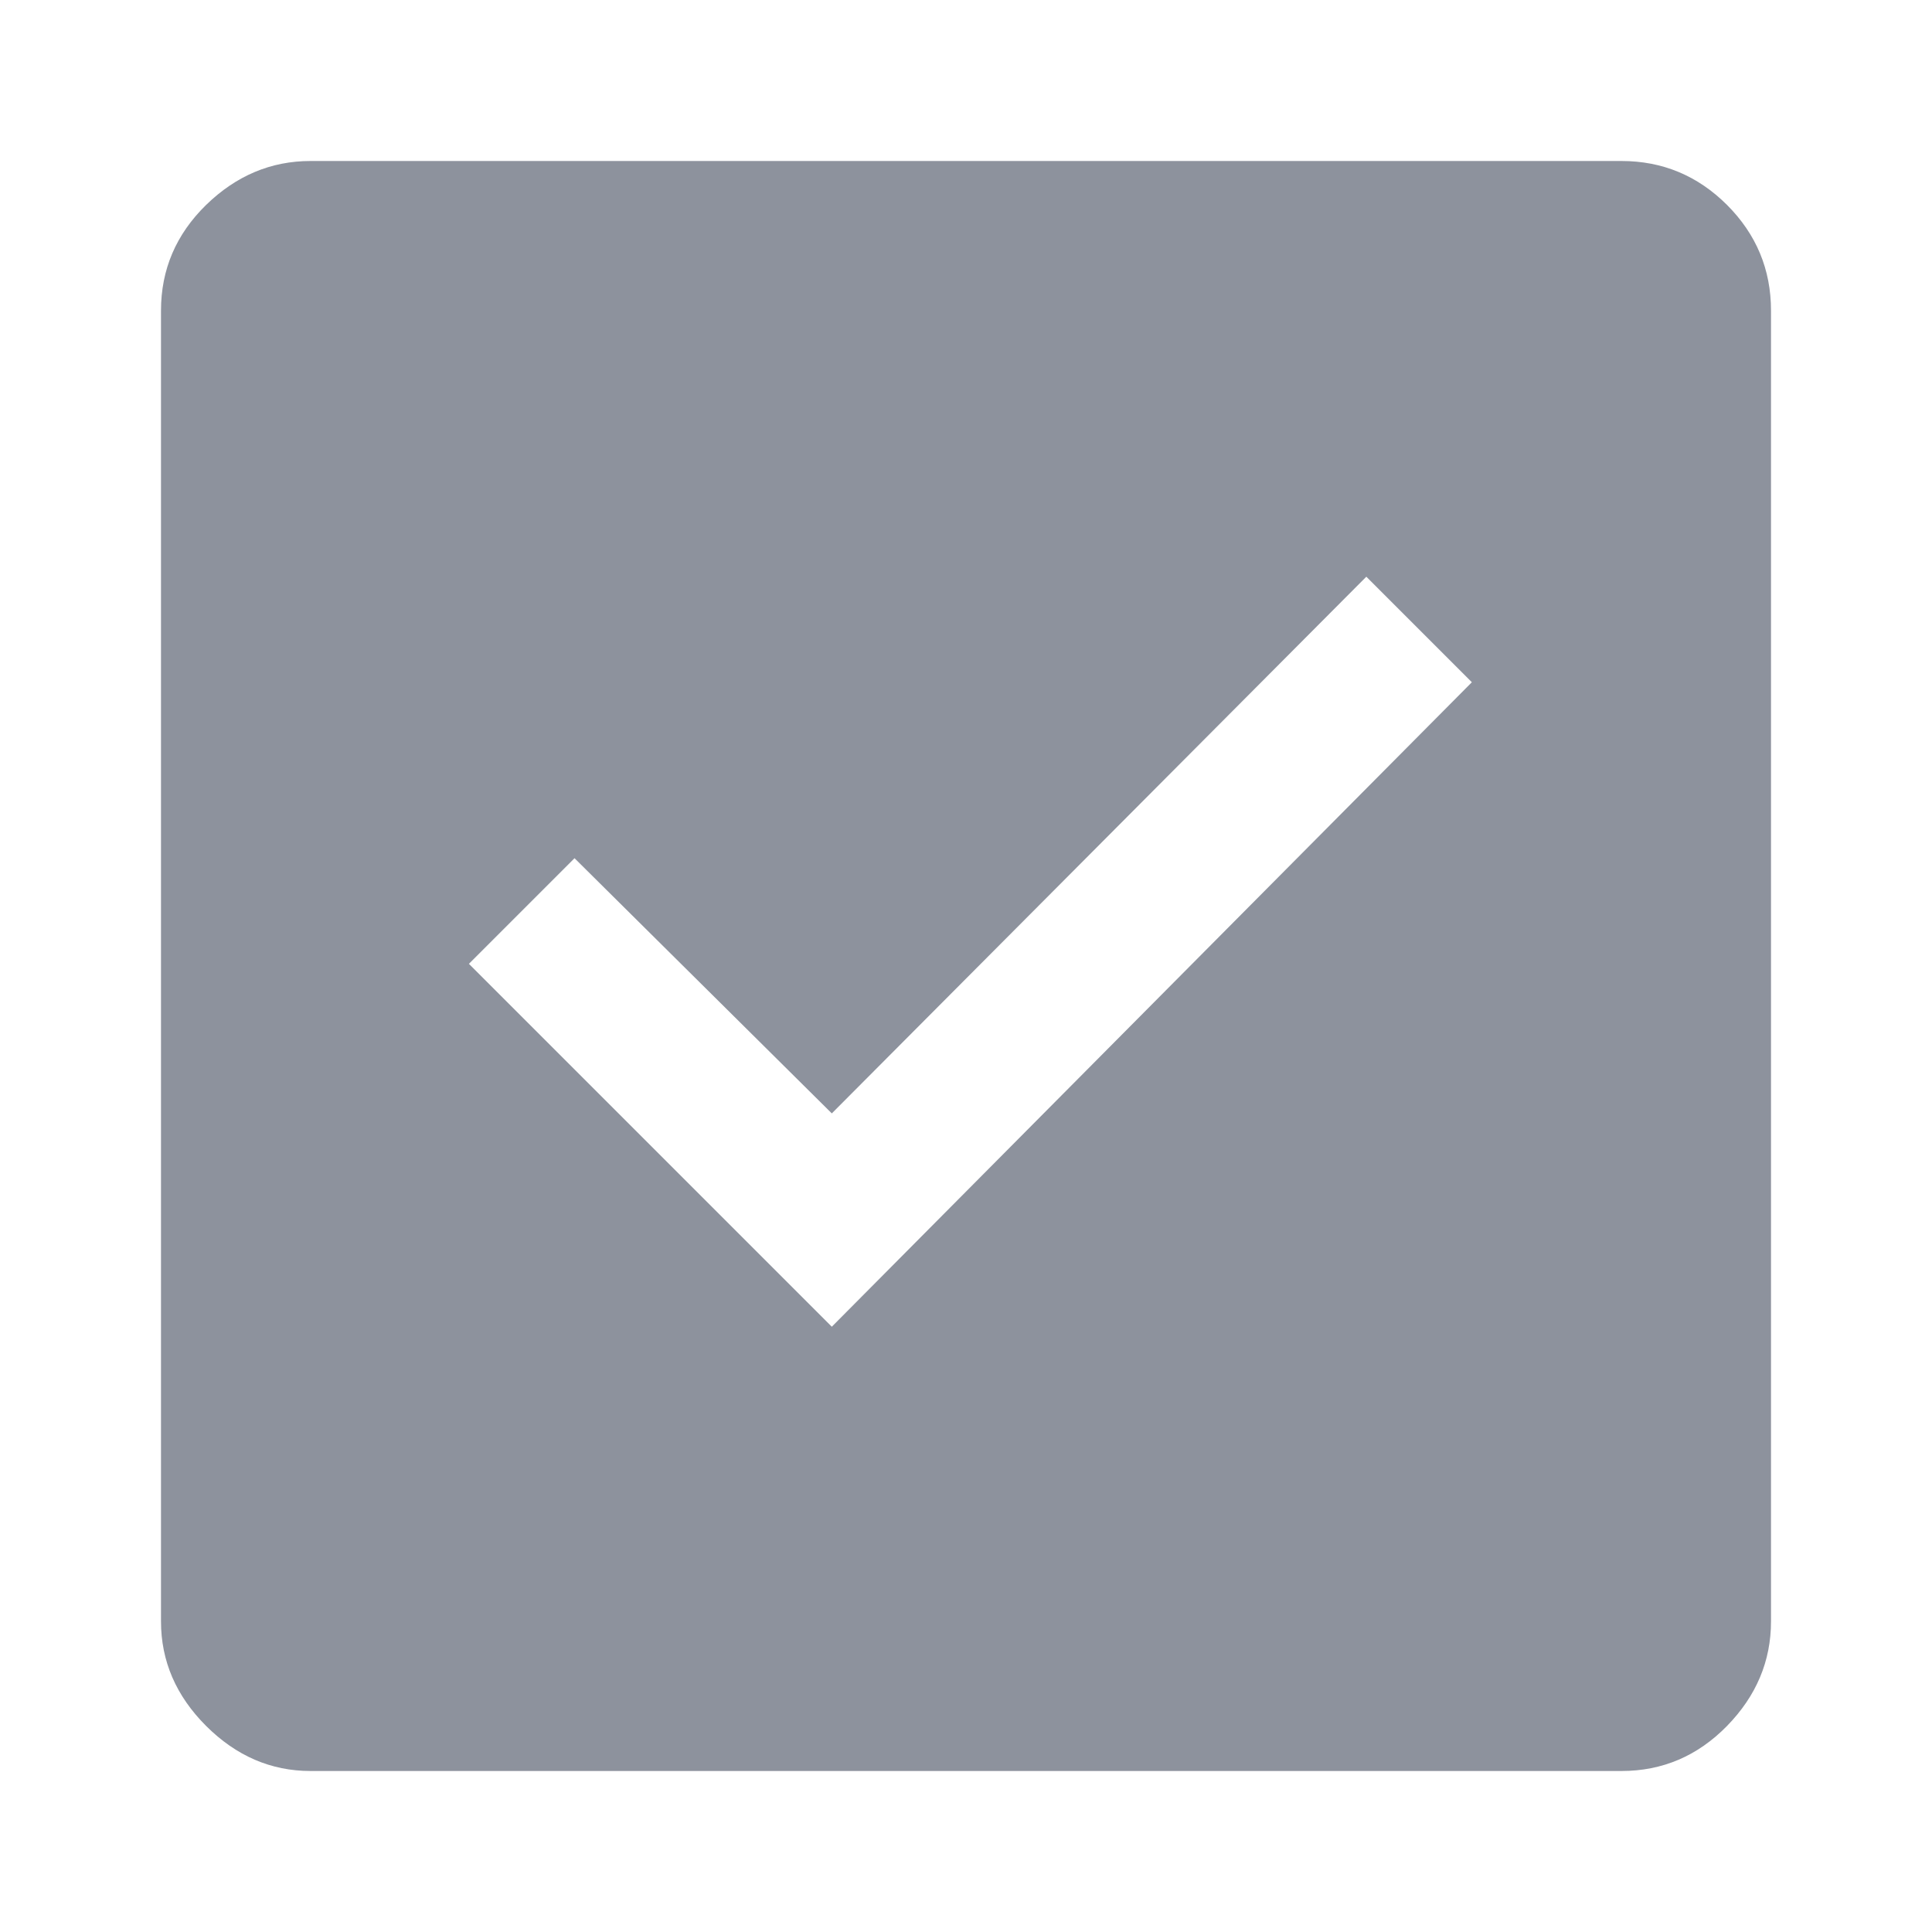 <svg fill="none" viewBox="0 0 24 24" xmlns="http://www.w3.org/2000/svg">
  <path
    d="M10.333 16.481L18.284 8.475L16.973 7.164L10.333 13.831L7.137 10.661L5.825 11.973L10.333 16.481ZM3.858 22C3.366 22 2.934 21.813 2.56 21.44C2.187 21.067 2 20.634 2 20.142V3.858C2 3.348 2.187 2.911 2.56 2.546C2.934 2.182 3.366 2 3.858 2H20.142C20.652 2 21.089 2.182 21.454 2.546C21.818 2.911 22 3.348 22 3.858V20.142C22 20.634 21.818 21.067 21.454 21.44C21.089 21.813 20.652 22 20.142 22H3.858Z"
    fill="#8d929d" />
</svg>